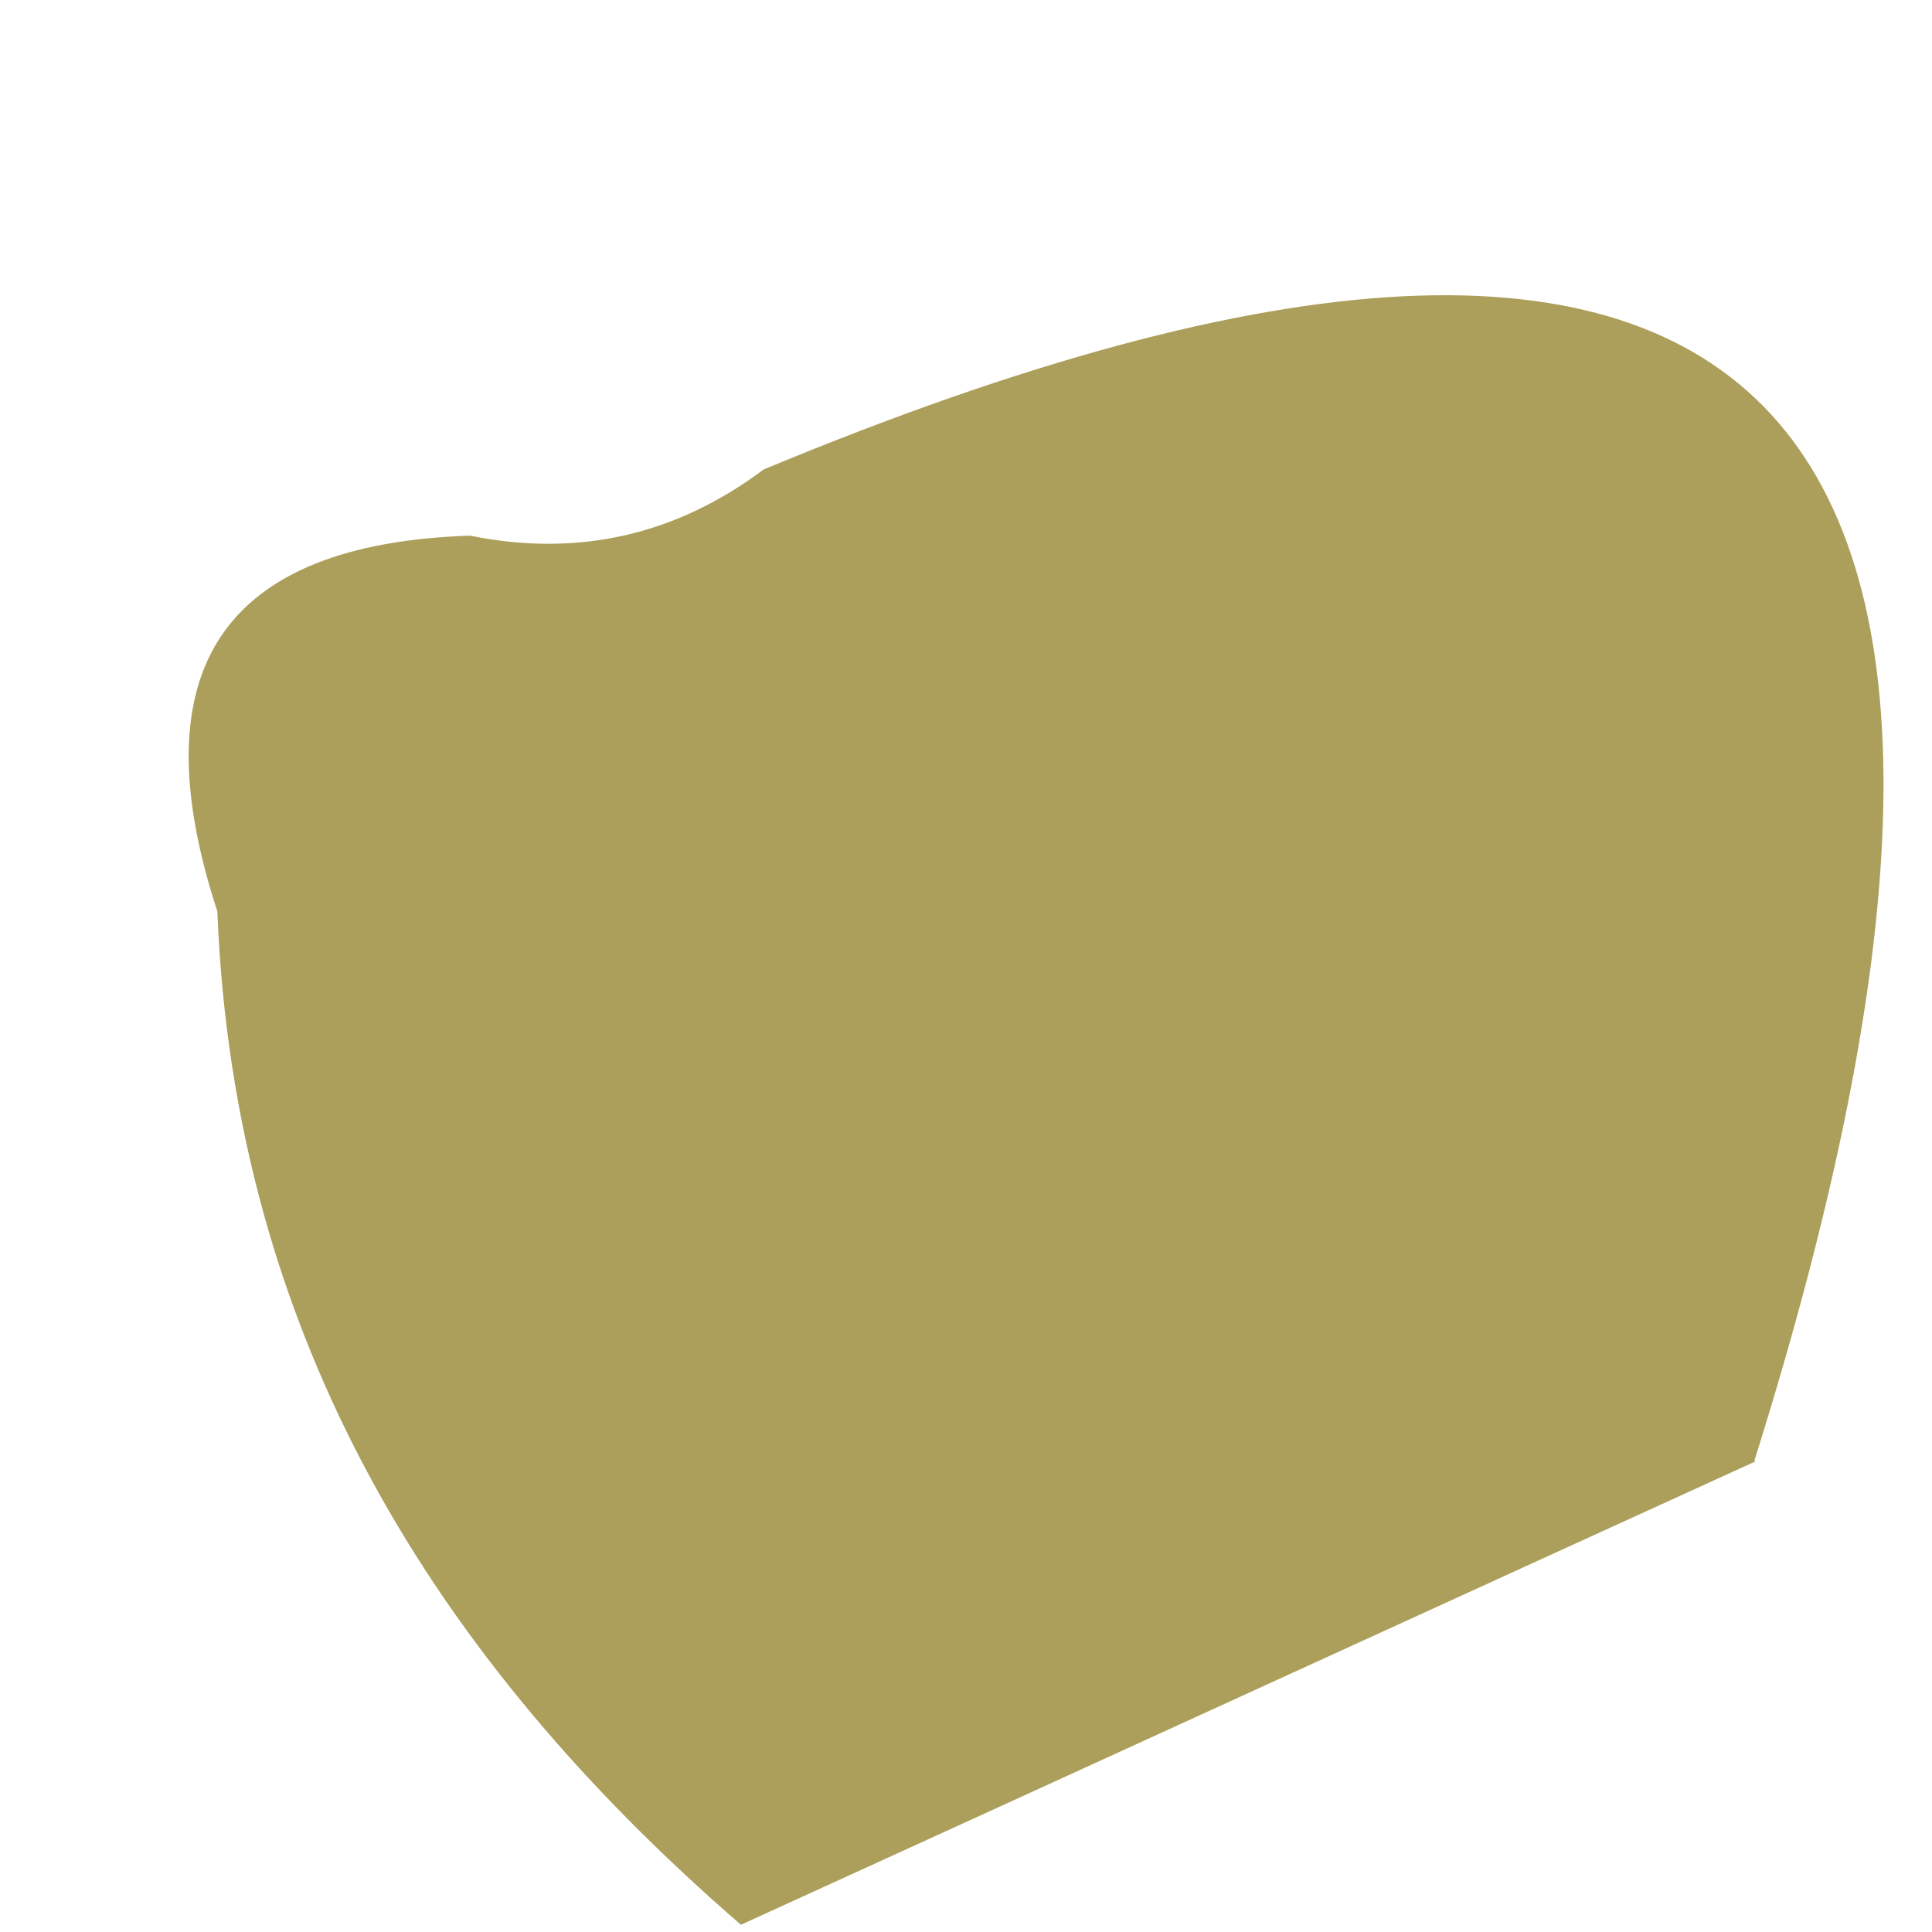 <svg xmlns="http://www.w3.org/2000/svg" width="4" height="4" viewBox="0 0 4 4" fill="none"><path d="M3.636 3.025C2.934 3.345 2.236 3.665 1.534 3.985C0.902 3.438 0.485 2.77 0.45 1.887C0.286 1.385 0.462 1.126 0.973 1.109C1.195 1.154 1.398 1.109 1.581 0.972C3.734 0.077 4.307 0.879 3.632 3.025H3.636Z" fill="#AC9F5B"></path></svg>